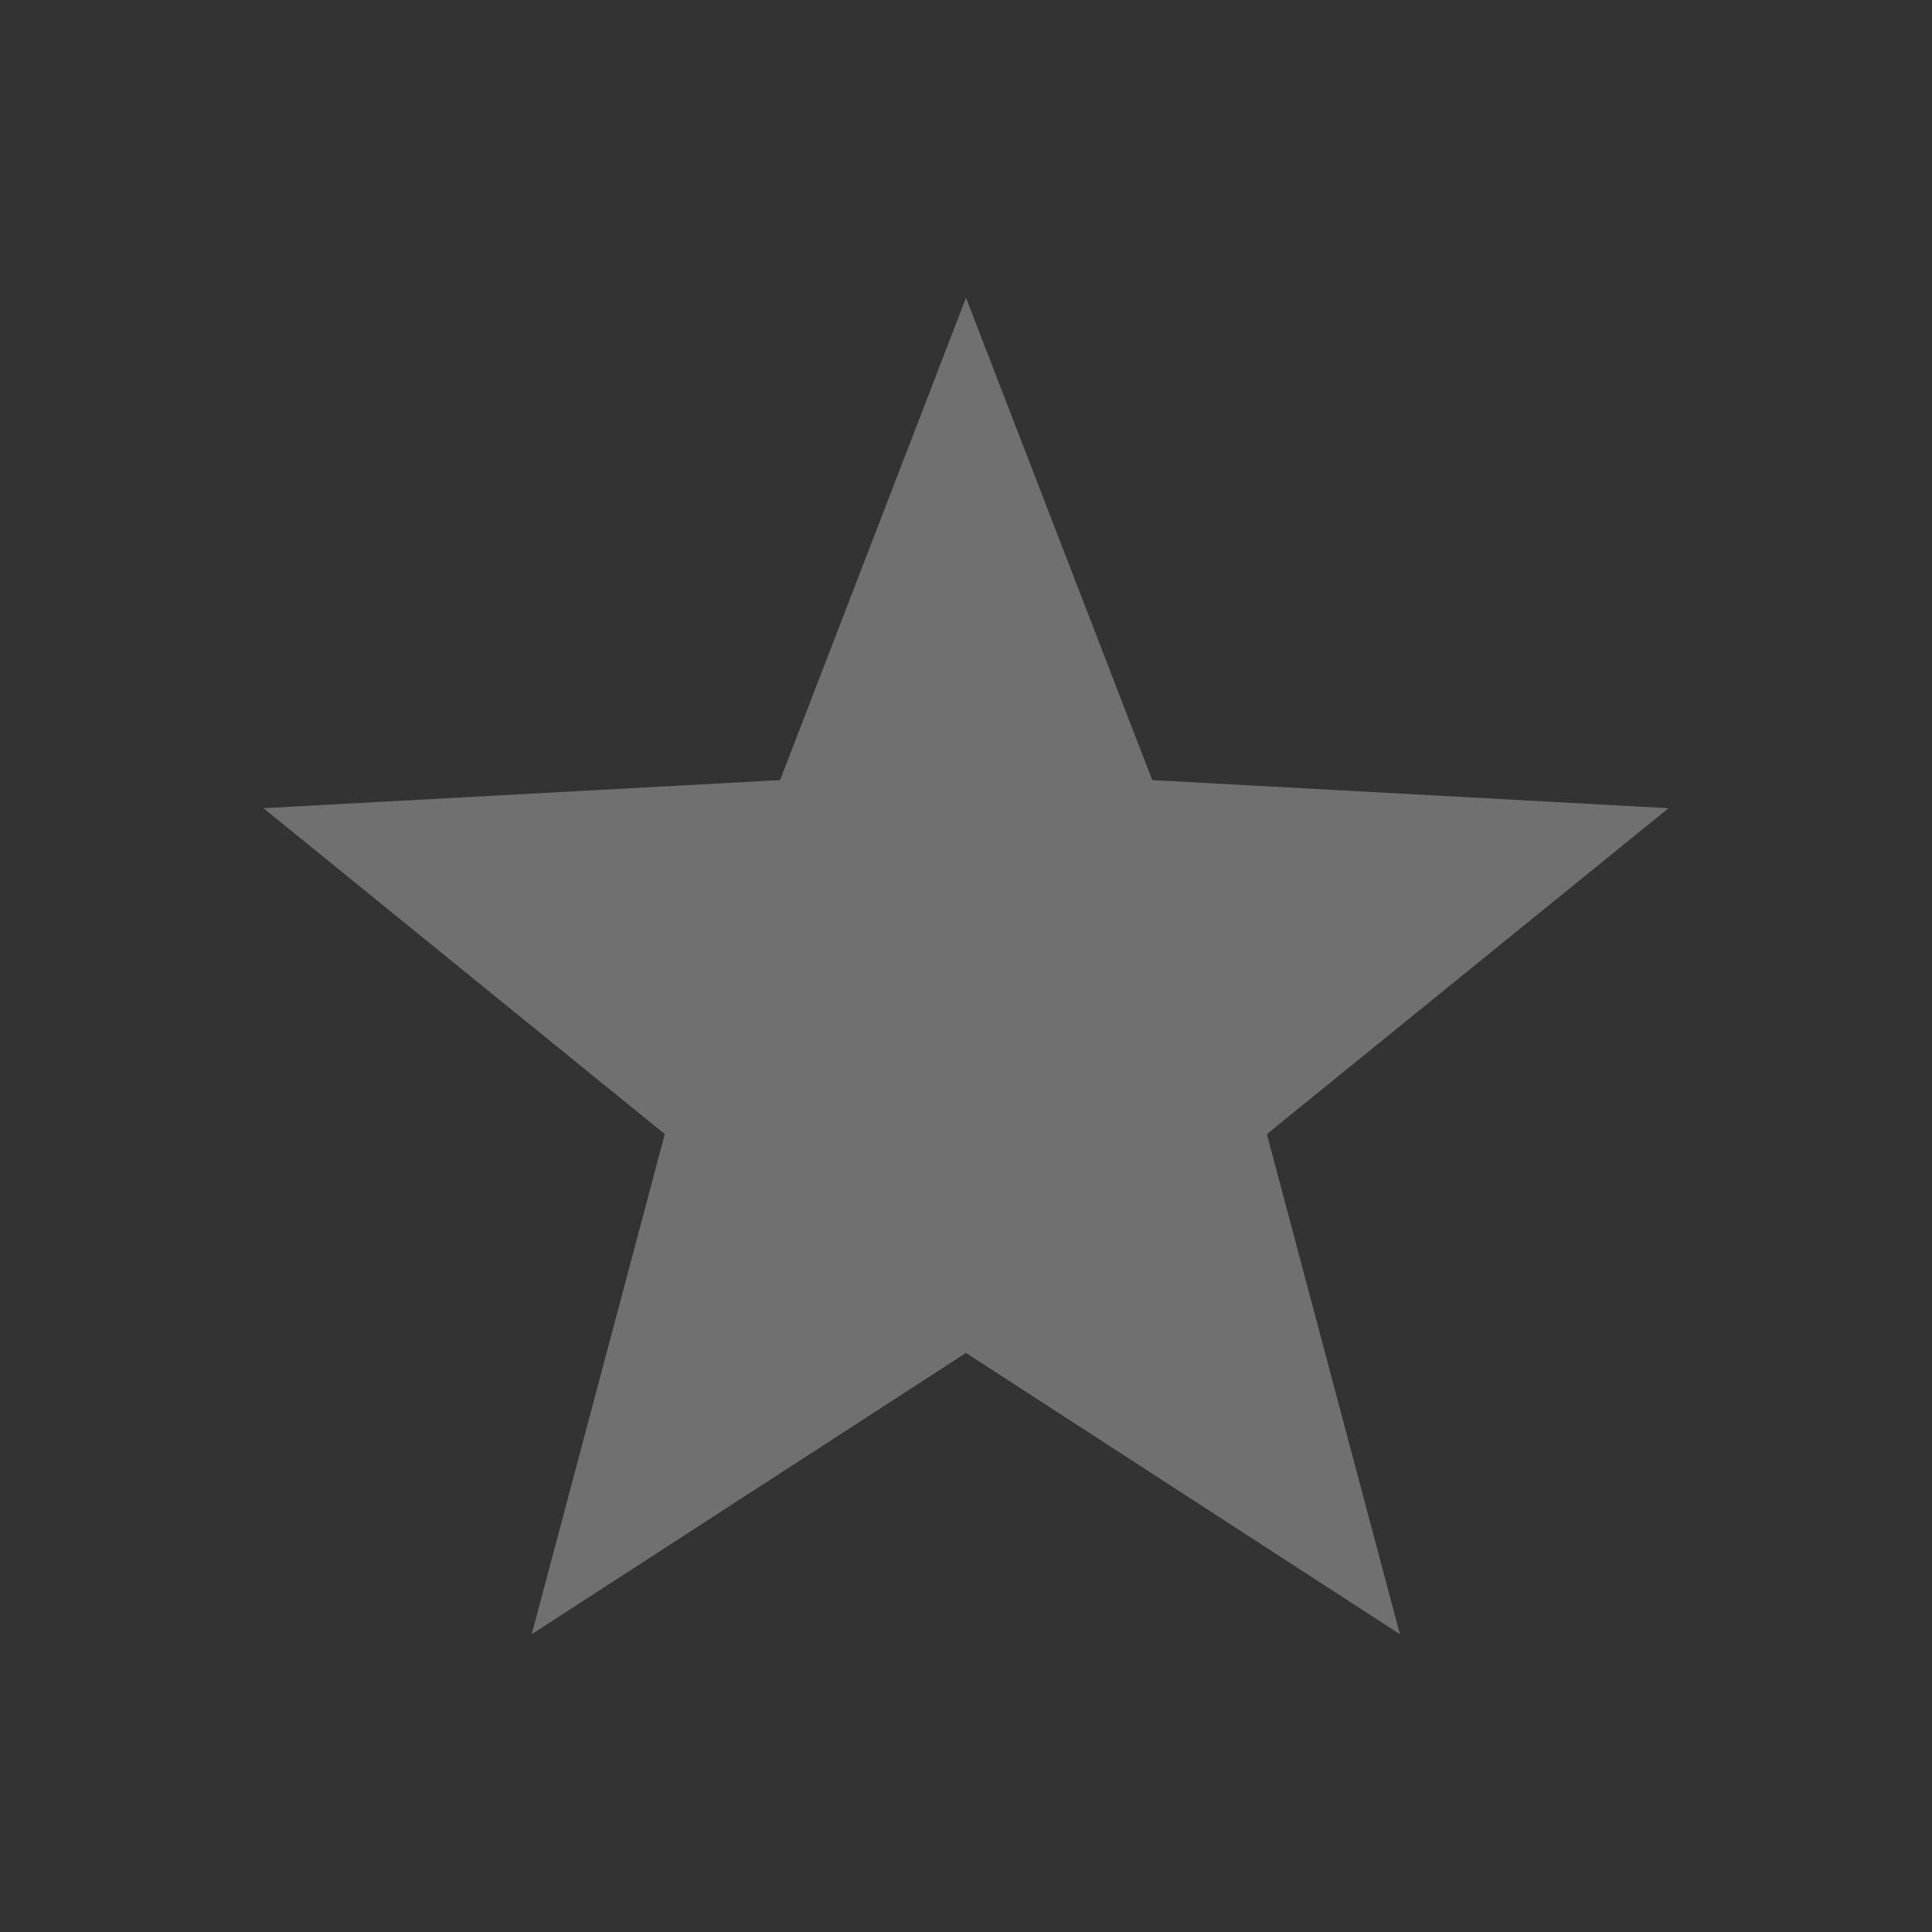 <?xml version="1.0" encoding="UTF-8"?>
<svg xmlns="http://www.w3.org/2000/svg" xmlns:xlink="http://www.w3.org/1999/xlink" width="22" height="22" viewBox="0 0 22 22">
<rect x="0" y="0" width="22" height="22" fill="#333333" stroke="none"/>
<defs>
<filter id="filter-remove-color" x="0%" y="0%" width="100%" height="100%">
<feColorMatrix color-interpolation-filters="sRGB" values="0 0 0 0 1 0 0 0 0 1 0 0 0 0 1 0 0 0 1 0" />
</filter>
<mask id="mask-0">
<g filter="url(#filter-remove-color)">
<rect x="-2.2" y="-2.2" width="26.4" height="26.4" fill="rgb(0%, 0%, 0%)" fill-opacity="0.3"/>
</g>
</mask>
<clipPath id="clip-0">
<rect x="0" y="0" width="22" height="22"/>
</clipPath>
<g id="source-6518" clip-path="url(#clip-0)">
<path fill-rule="nonzero" fill="rgb(100%, 100%, 100%)" fill-opacity="1" d="M 11 3.391 L 8.883 8.883 L 3 9.203 L 7.57 12.914 L 6.055 18.609 L 11 15.406 L 15.941 18.609 L 14.426 12.914 L 19 9.203 L 13.121 8.883 Z M 11 3.391 "/>
</g>
</defs>
<g mask="url(#mask-0)">
<use xlink:href="#source-6518"/>
</g>
</svg>
